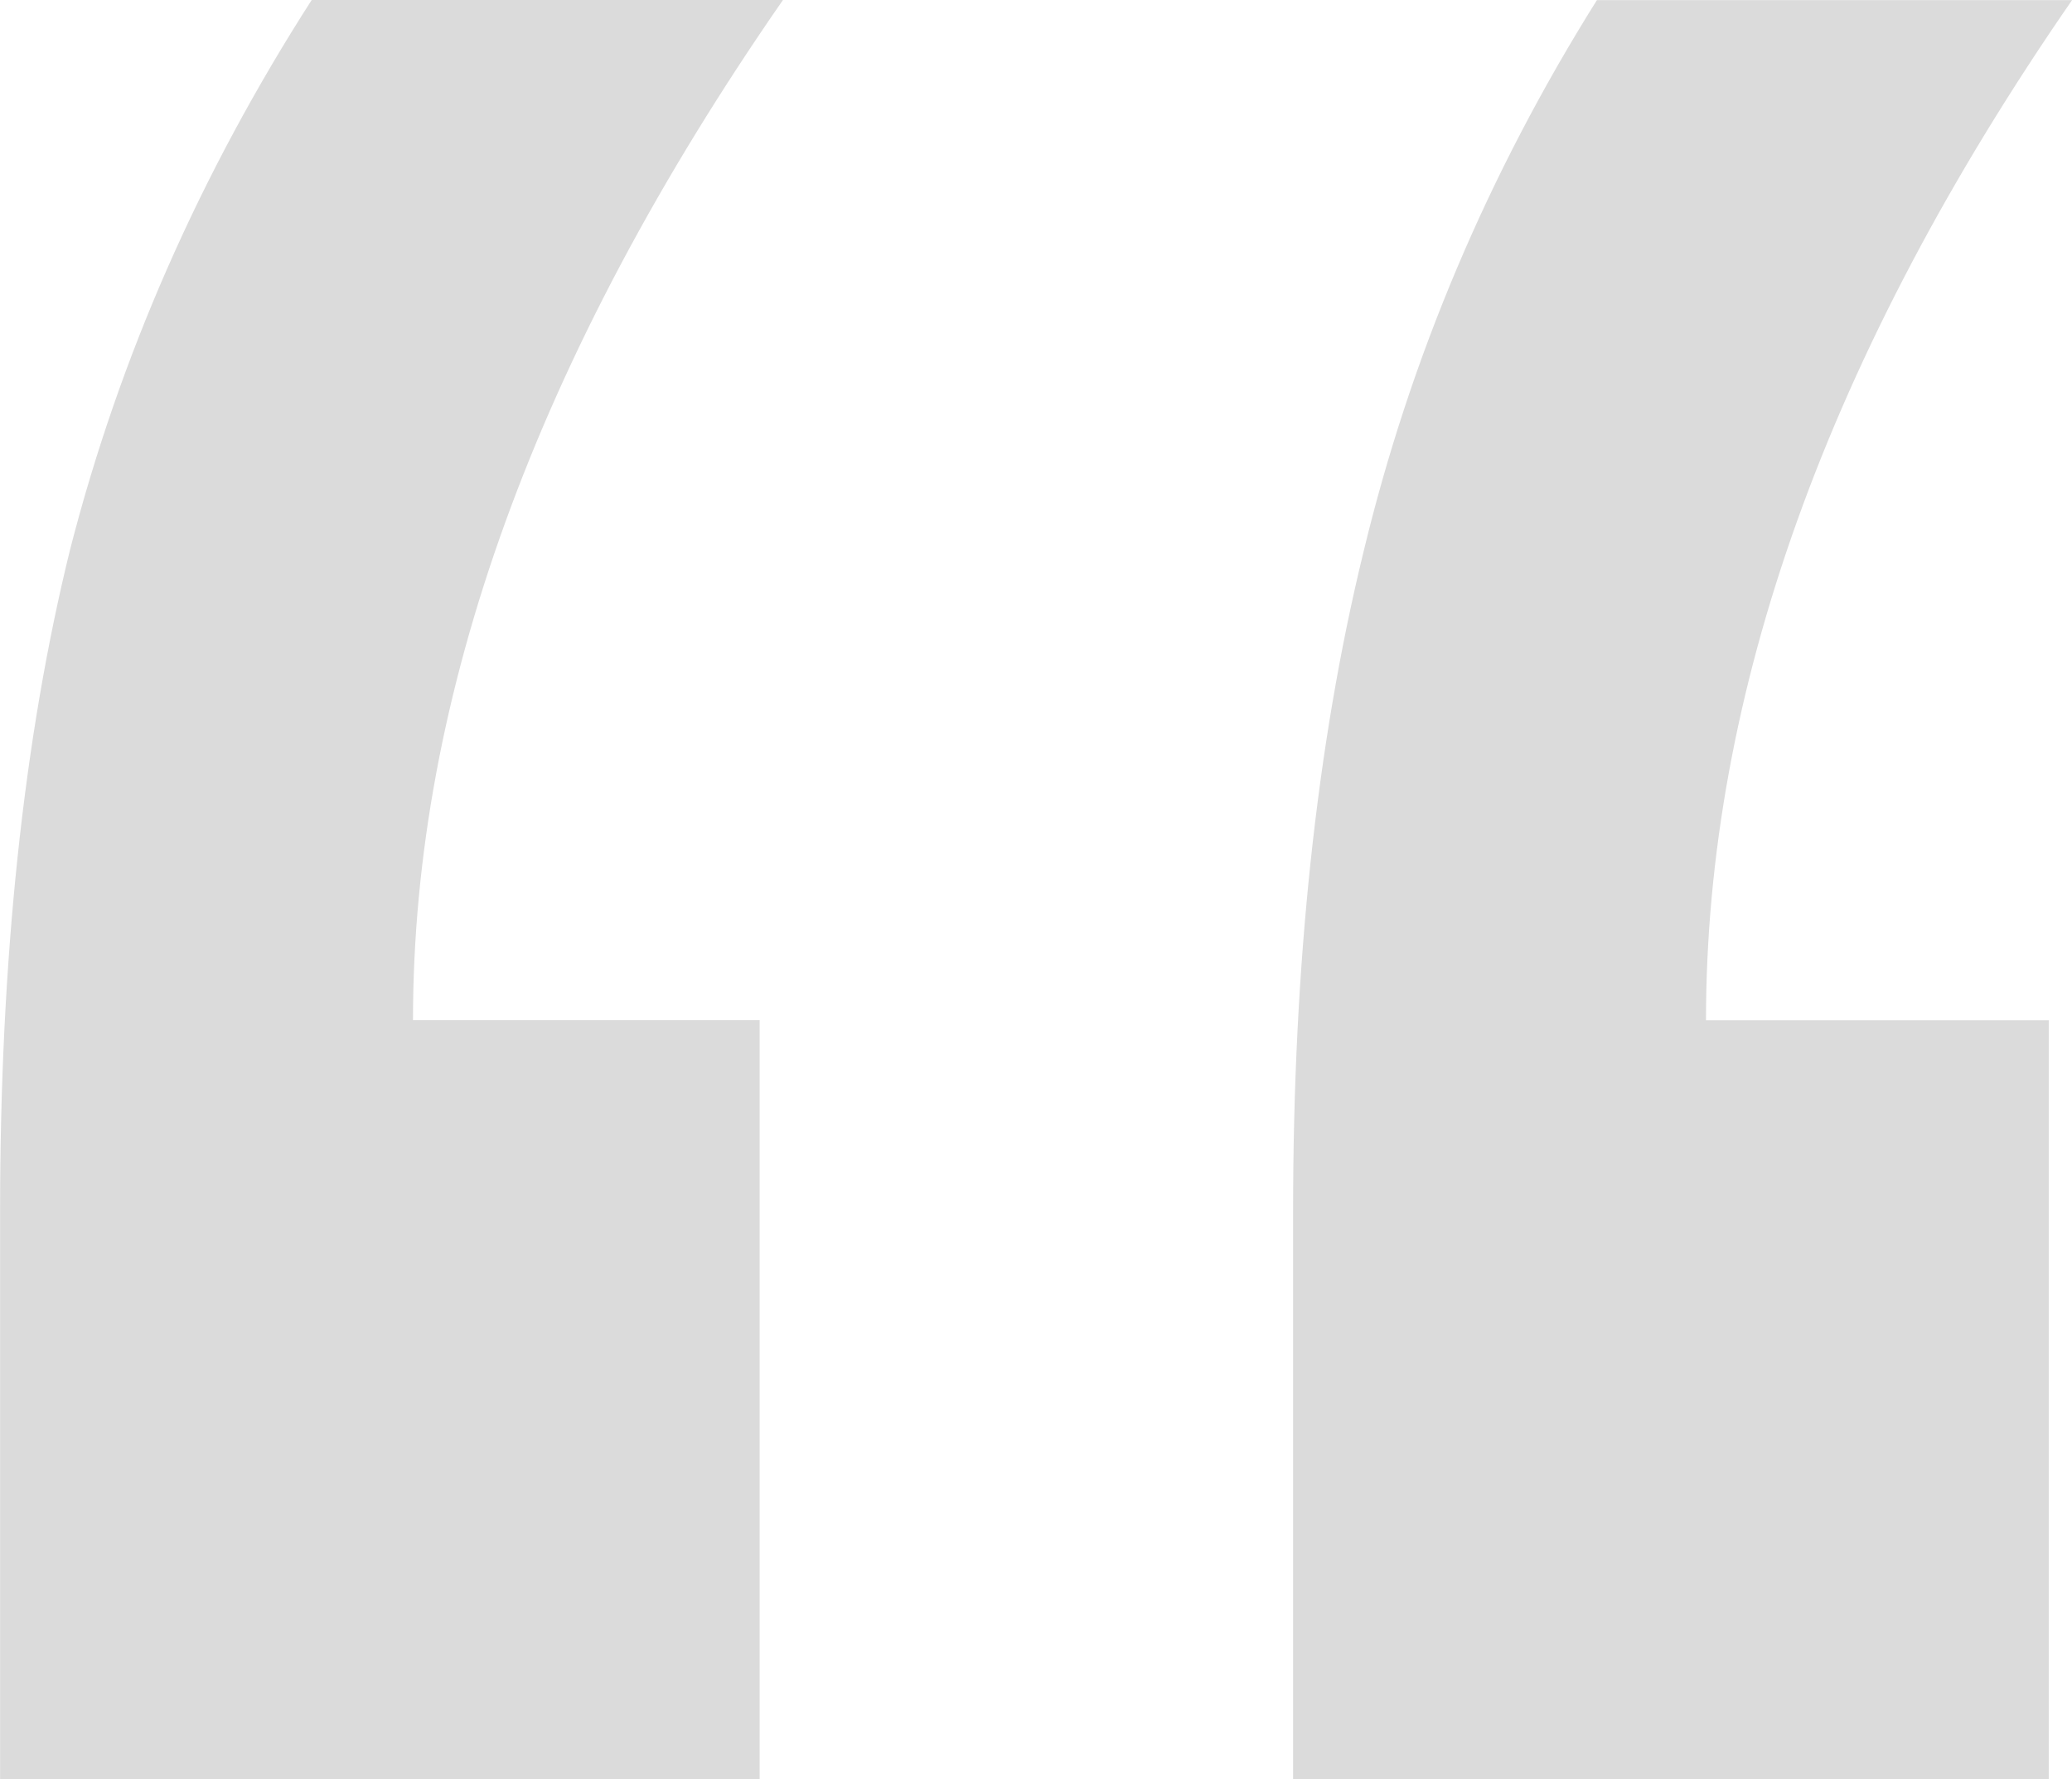 <?xml version="1.0" encoding="UTF-8" standalone="no"?>
<svg
   xmlns:dc="http://purl.org/dc/elements/1.1/"
   xmlns:cc="http://creativecommons.org/ns#"
   xmlns:rdf="http://www.w3.org/1999/02/22-rdf-syntax-ns#"
   xmlns:svg="http://www.w3.org/2000/svg"
   xmlns="http://www.w3.org/2000/svg"
   id="svg8"
   version="1.1"
   viewBox="0 0 23.46 20.152"
   height="20.152mm"
   width="23.46mm">
  <g transform="translate(-79.863,-60.034)">
    <path
       style="stroke-width:0.265;fill:#dbdbdb"
       d="m 94.504,80.187 v -6.438 q 0,-4.189 0.794,-7.452 0.794,-3.307 2.646,-6.262 h 5.38 q -4.145,5.997 -4.145,11.553 h 3.881 v 8.599 z m -14.64,0 v -6.438 q 0,-4.277 0.794,-7.497 0.838,-3.263 2.734,-6.218 h 5.336 q -4.189,6.041 -4.189,11.553 h 3.925 v 8.599 z" />
  </g>
</svg>
